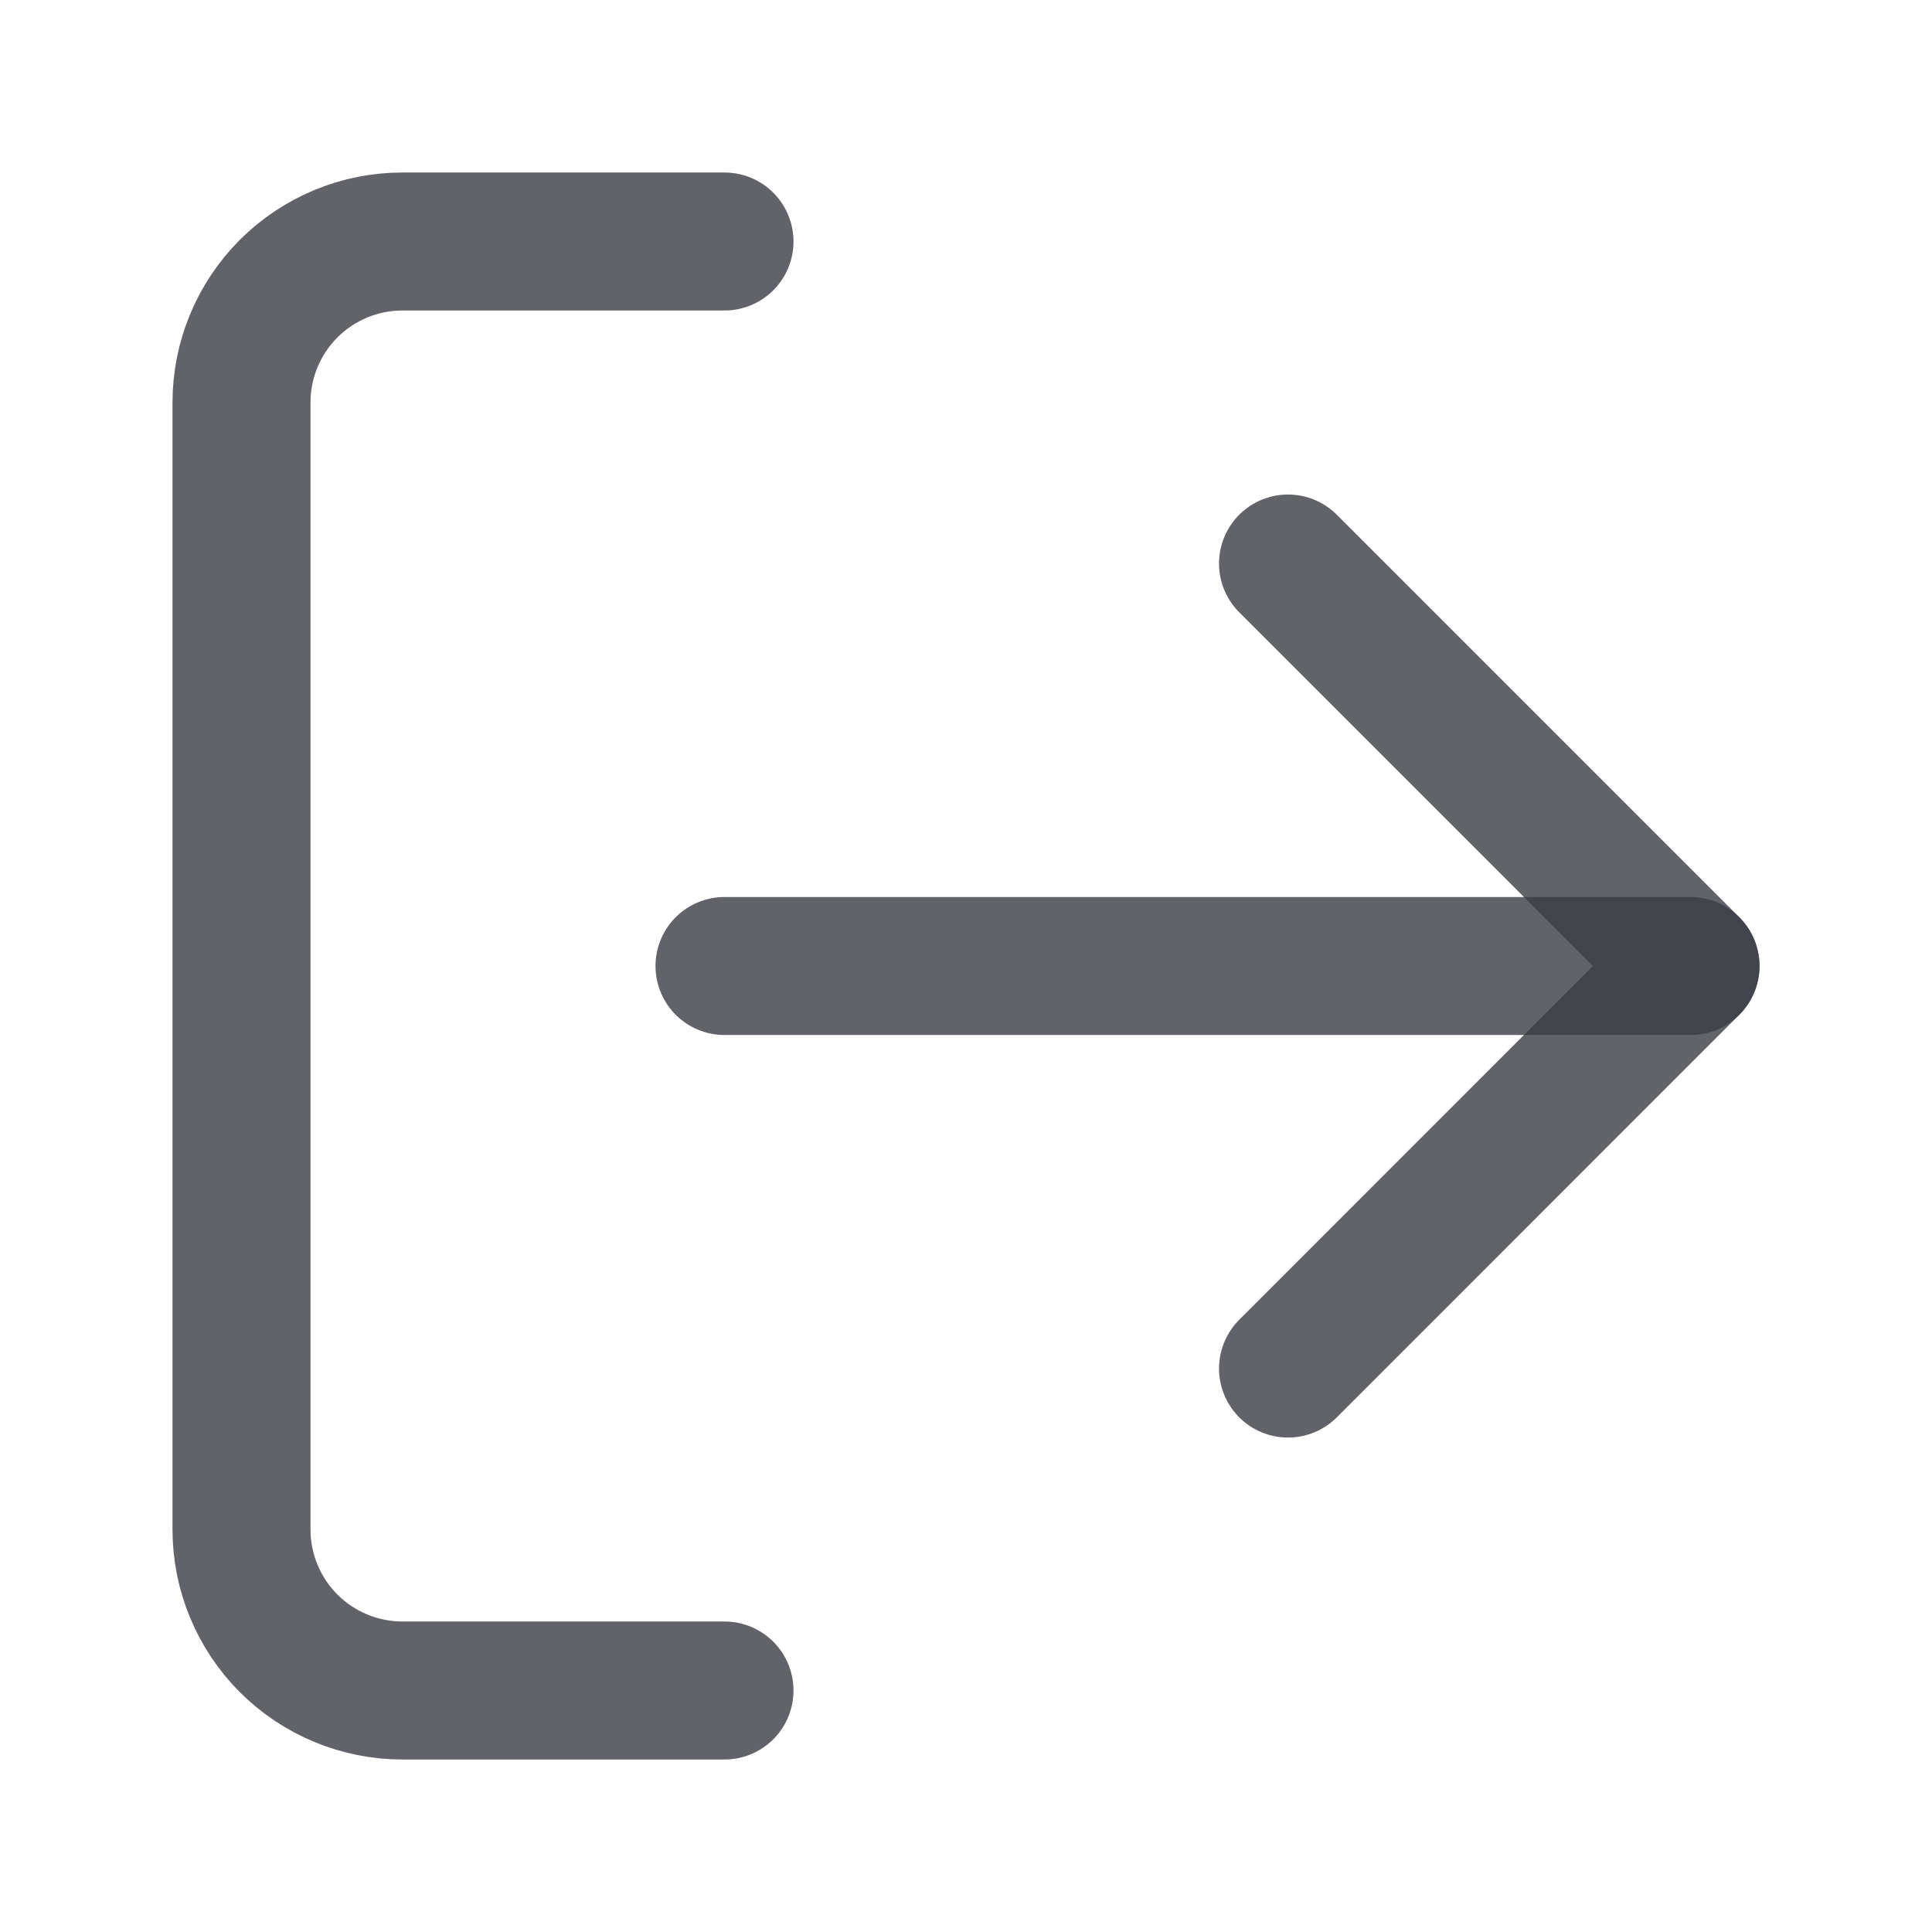 <svg xmlns="http://www.w3.org/2000/svg" width="28" height="28" fill="none" viewBox="0 0 28 28"><path stroke="#3A3D42" stroke-linecap="round" stroke-linejoin="round" stroke-opacity=".8" stroke-width="2" d="M10.5 24.5H5.833C5.214 24.5 4.621 24.254 4.183 23.817C3.746 23.379 3.5 22.785 3.5 22.167V5.833C3.5 5.214 3.746 4.621 4.183 4.183C4.621 3.746 5.214 3.5 5.833 3.5H10.5"/><path stroke="#3A3D42" stroke-linecap="round" stroke-linejoin="round" stroke-opacity=".8" stroke-width="2" d="M18.667 19.834L24.5 14L18.667 8.167"/><path stroke="#3A3D42" stroke-linecap="round" stroke-linejoin="round" stroke-opacity=".8" stroke-width="2" d="M24.5 14H10.5"/></svg>